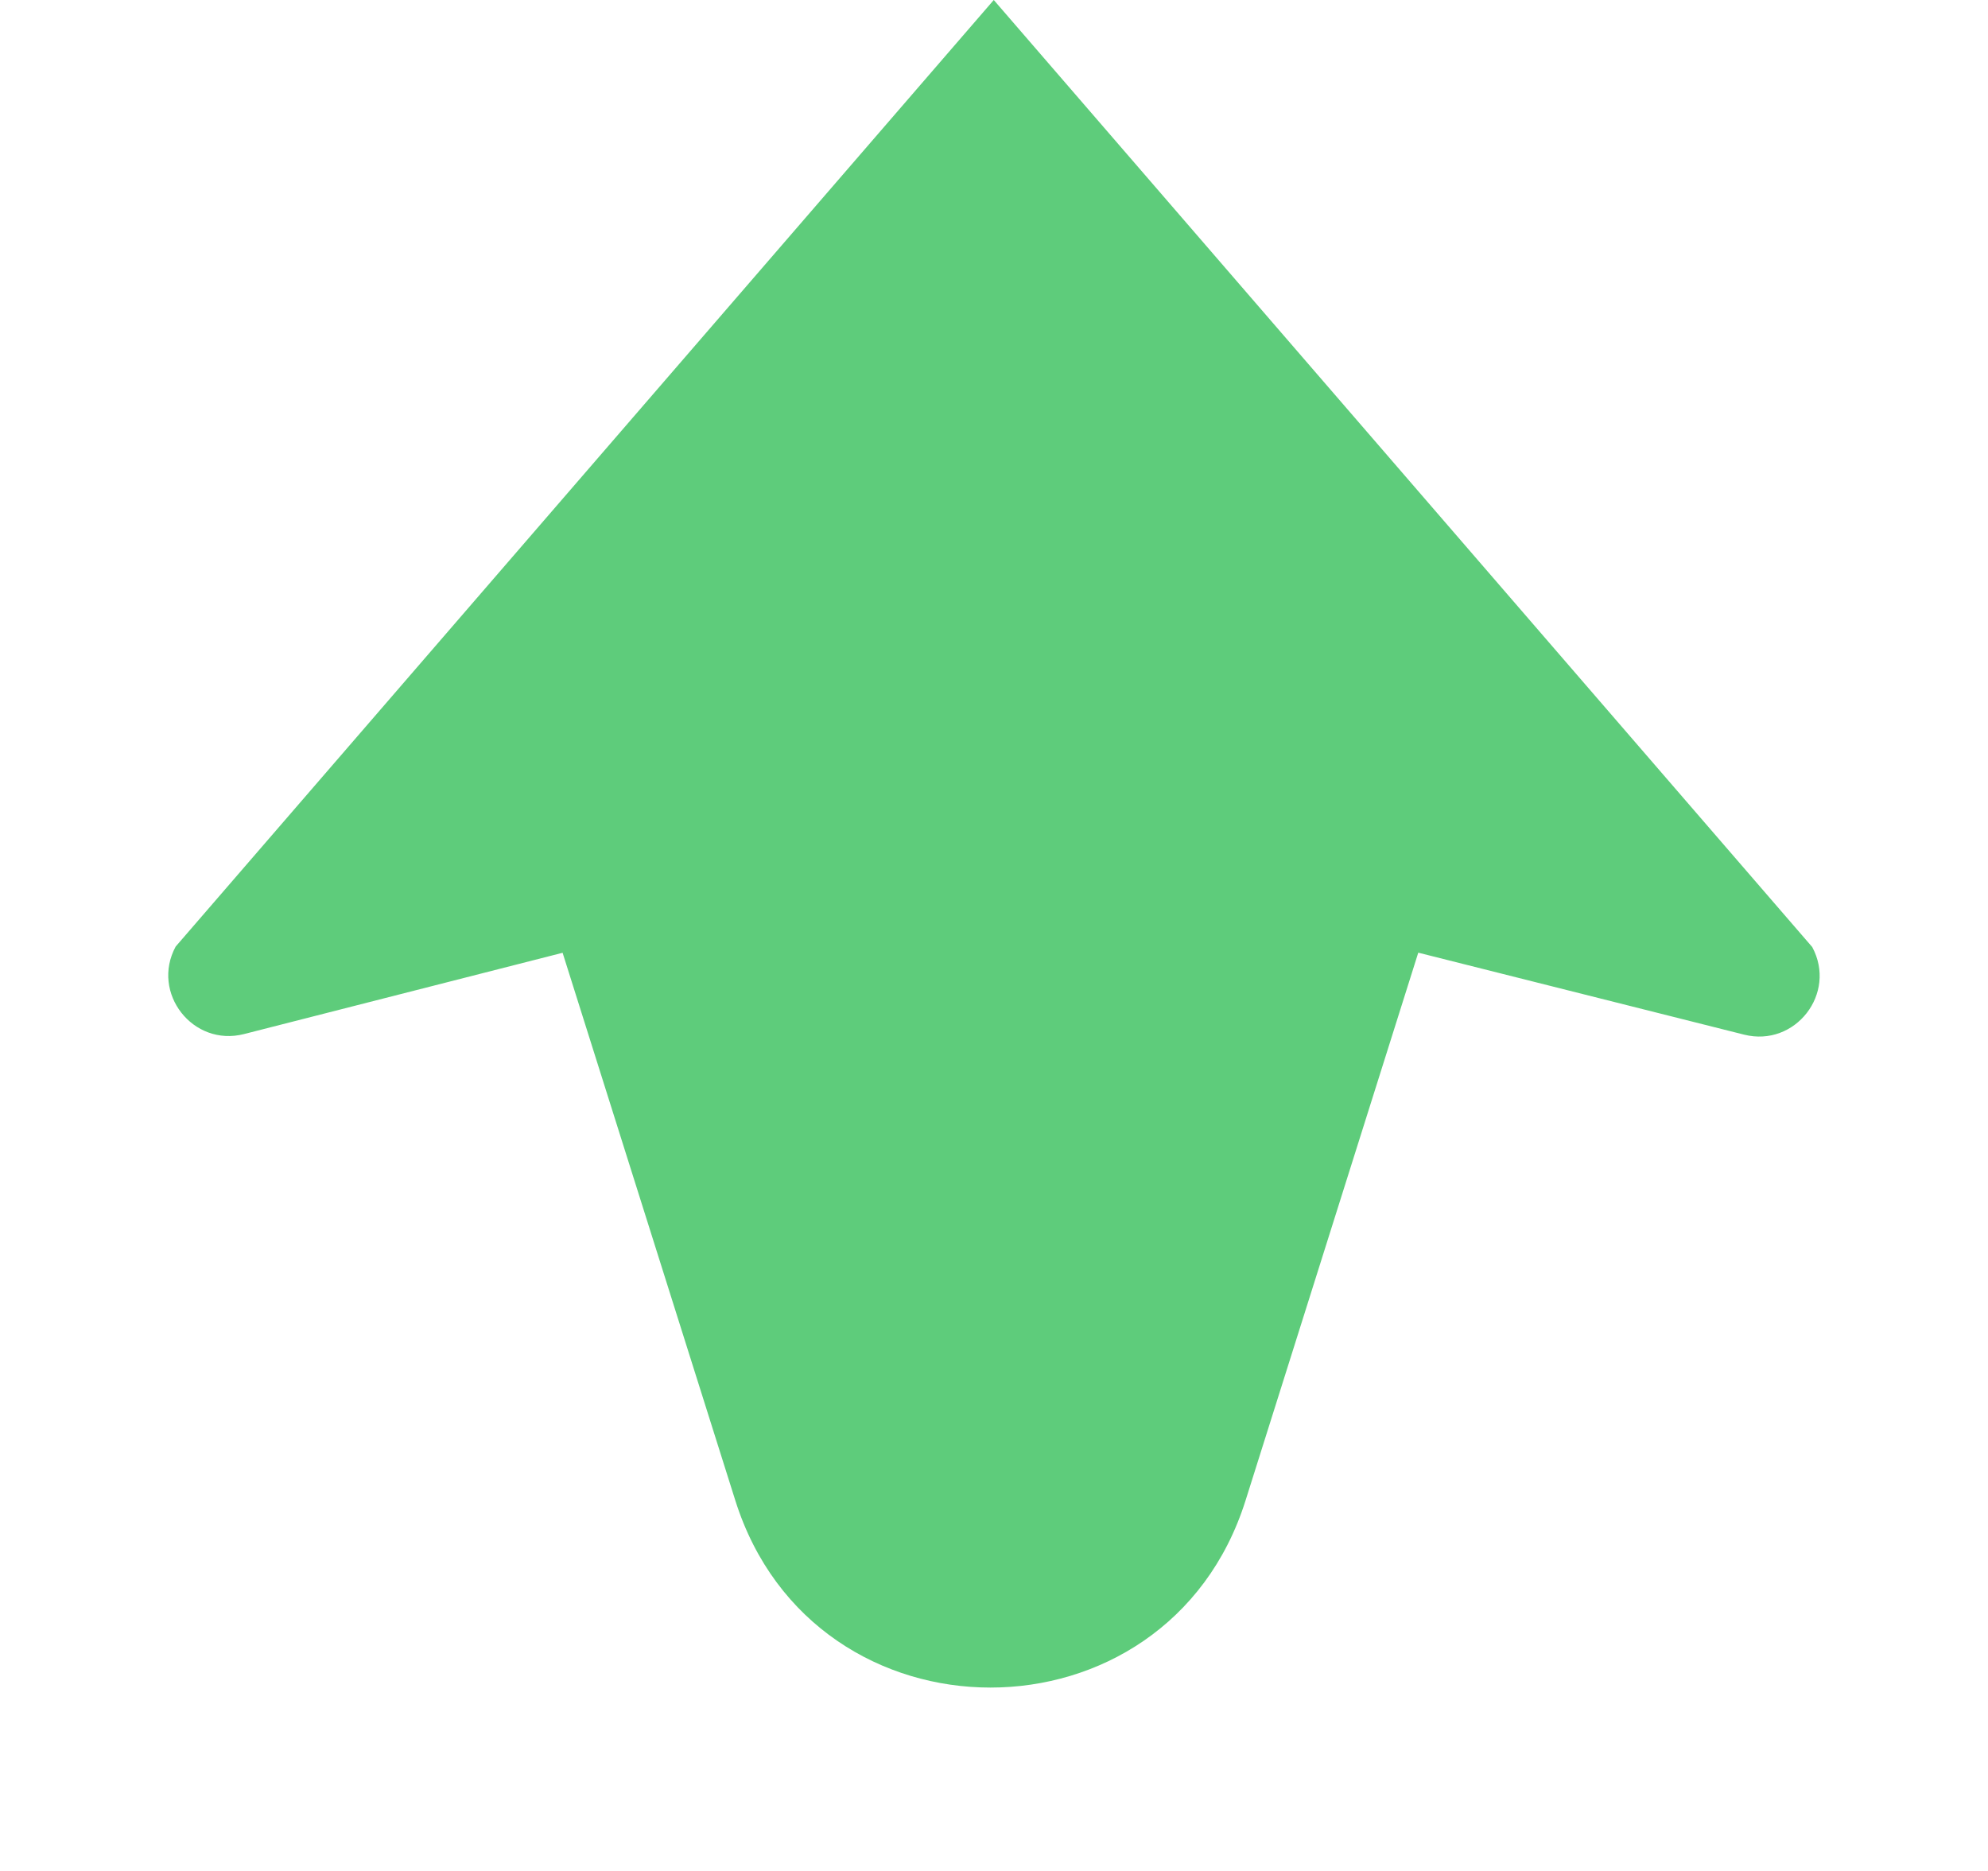<svg width="17" height="16" viewBox="0 0 17 16" fill="none" xmlns="http://www.w3.org/2000/svg">
<g id="Frame 509">
<path id="Vector" d="M8.498 -9.18646e-05L1.502 8.095C1.288 8.492 1.65 8.955 2.087 8.843L4.811 8.148L6.288 12.832C6.961 14.965 9.979 14.965 10.651 12.832L12.128 8.147L14.914 8.848C15.351 8.958 15.711 8.496 15.497 8.099L8.498 -9.18646e-05Z" fill="#5ECC7B"/>
</g>
</svg>
